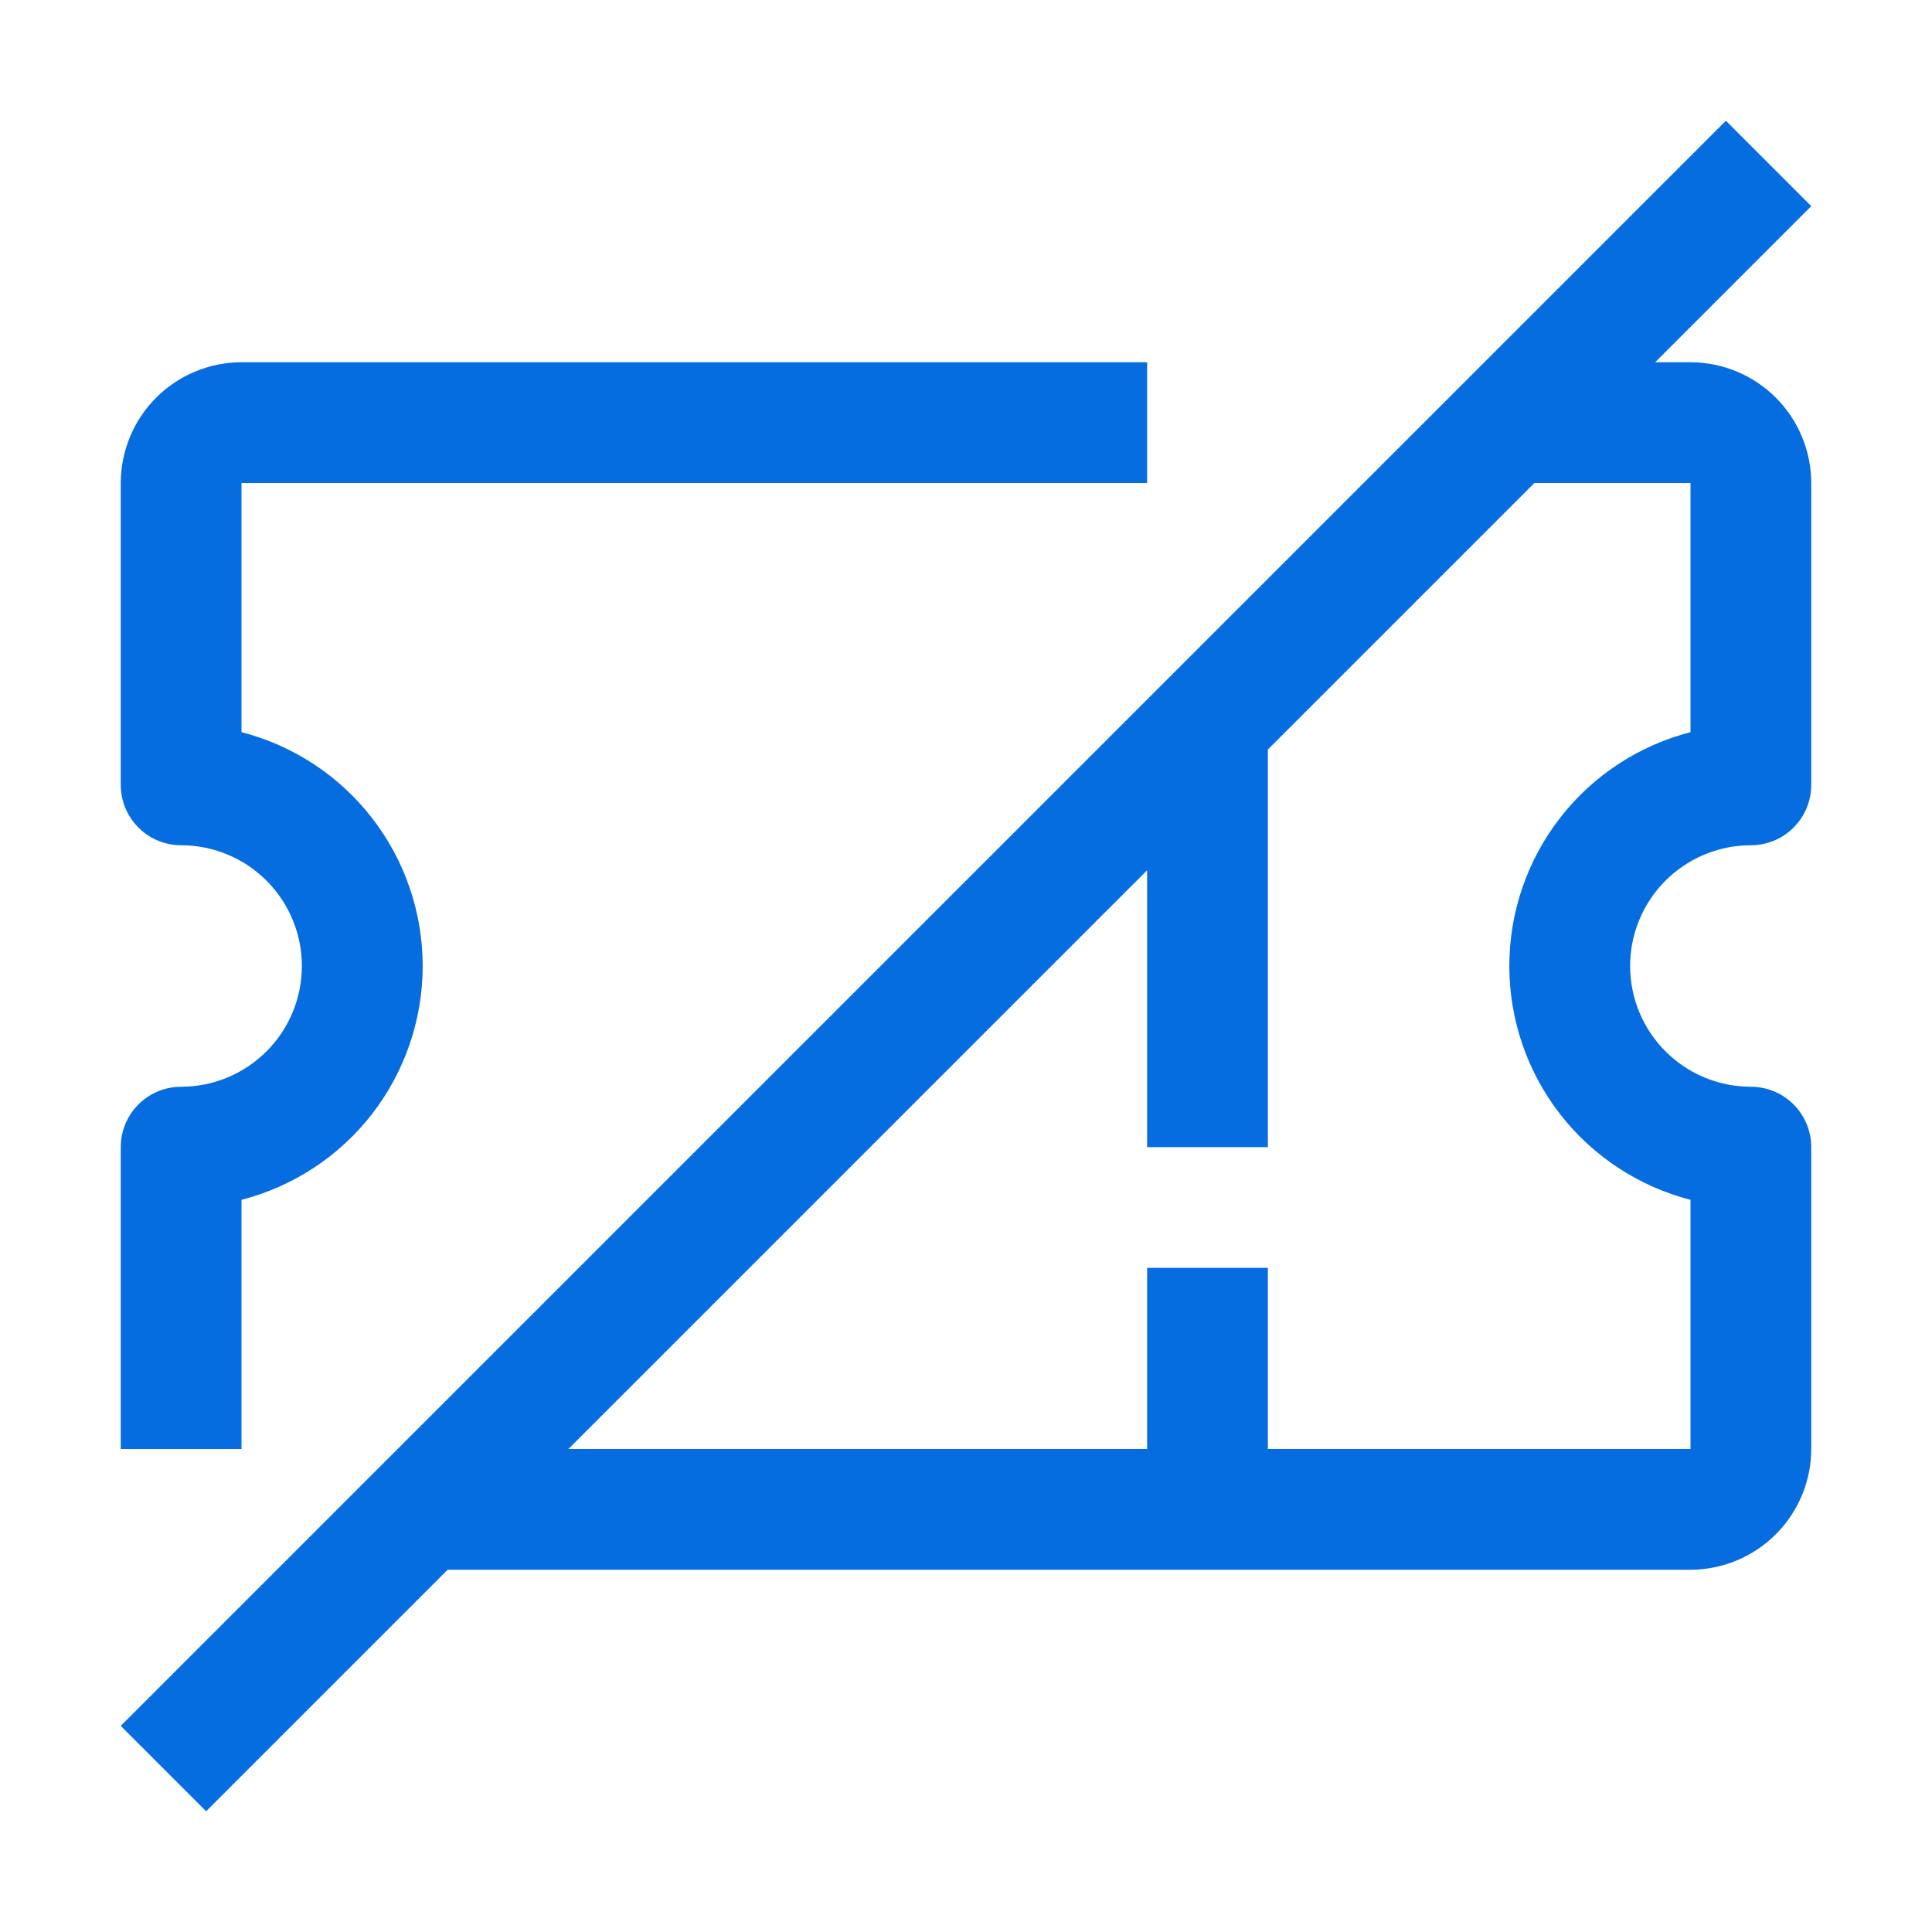 <svg width="32" height="32" viewBox="0 0 32 32" fill="none" xmlns="http://www.w3.org/2000/svg">
<g clip-path="url(#clip0_486_35)">
<path d="M28 6H27.414L30 3.414L28.586 2L2 28.586L3.414 30L7.414 26H28C28.53 25.999 29.038 25.788 29.413 25.413C29.788 25.038 29.999 24.53 30 24V19C30 18.735 29.895 18.48 29.707 18.293C29.52 18.105 29.265 18 29 18C28.47 18 27.961 17.789 27.586 17.414C27.211 17.039 27 16.53 27 16C27 15.47 27.211 14.961 27.586 14.586C27.961 14.211 28.47 14 29 14C29.265 14 29.52 13.895 29.707 13.707C29.895 13.52 30 13.265 30 13V8C29.999 7.47 29.788 6.961 29.413 6.586C29.039 6.212 28.53 6.001 28 6ZM28 12.127C27.141 12.348 26.38 12.849 25.837 13.55C25.294 14.251 24.999 15.113 24.999 16C24.999 16.887 25.294 17.748 25.837 18.45C26.38 19.151 27.141 19.651 28 19.873V24H21V21H19V24H9.414L19 14.414V19H21V12.414L25.414 8H28V12.127Z" fill="#056DE0"/>
<path d="M4 12.127V8H19V6H4C3.47 6.001 2.961 6.212 2.586 6.586C2.212 6.961 2.001 7.47 2 8V13C2 13.265 2.105 13.52 2.293 13.707C2.48 13.895 2.735 14 3 14C3.53 14 4.039 14.211 4.414 14.586C4.789 14.961 5 15.47 5 16C5 16.53 4.789 17.039 4.414 17.414C4.039 17.789 3.53 18 3 18C2.735 18 2.48 18.105 2.293 18.293C2.105 18.48 2 18.735 2 19V24H4V19.873C4.859 19.651 5.62 19.151 6.163 18.45C6.706 17.748 7.001 16.887 7.001 16C7.001 15.113 6.706 14.251 6.163 13.55C5.62 12.849 4.859 12.348 4 12.127Z" fill="#056DE0"/>
</g>
<defs>
<clipPath id="clip0_486_35">
<rect width="32" height="32" fill="white"/>
</clipPath>
</defs>
</svg>

